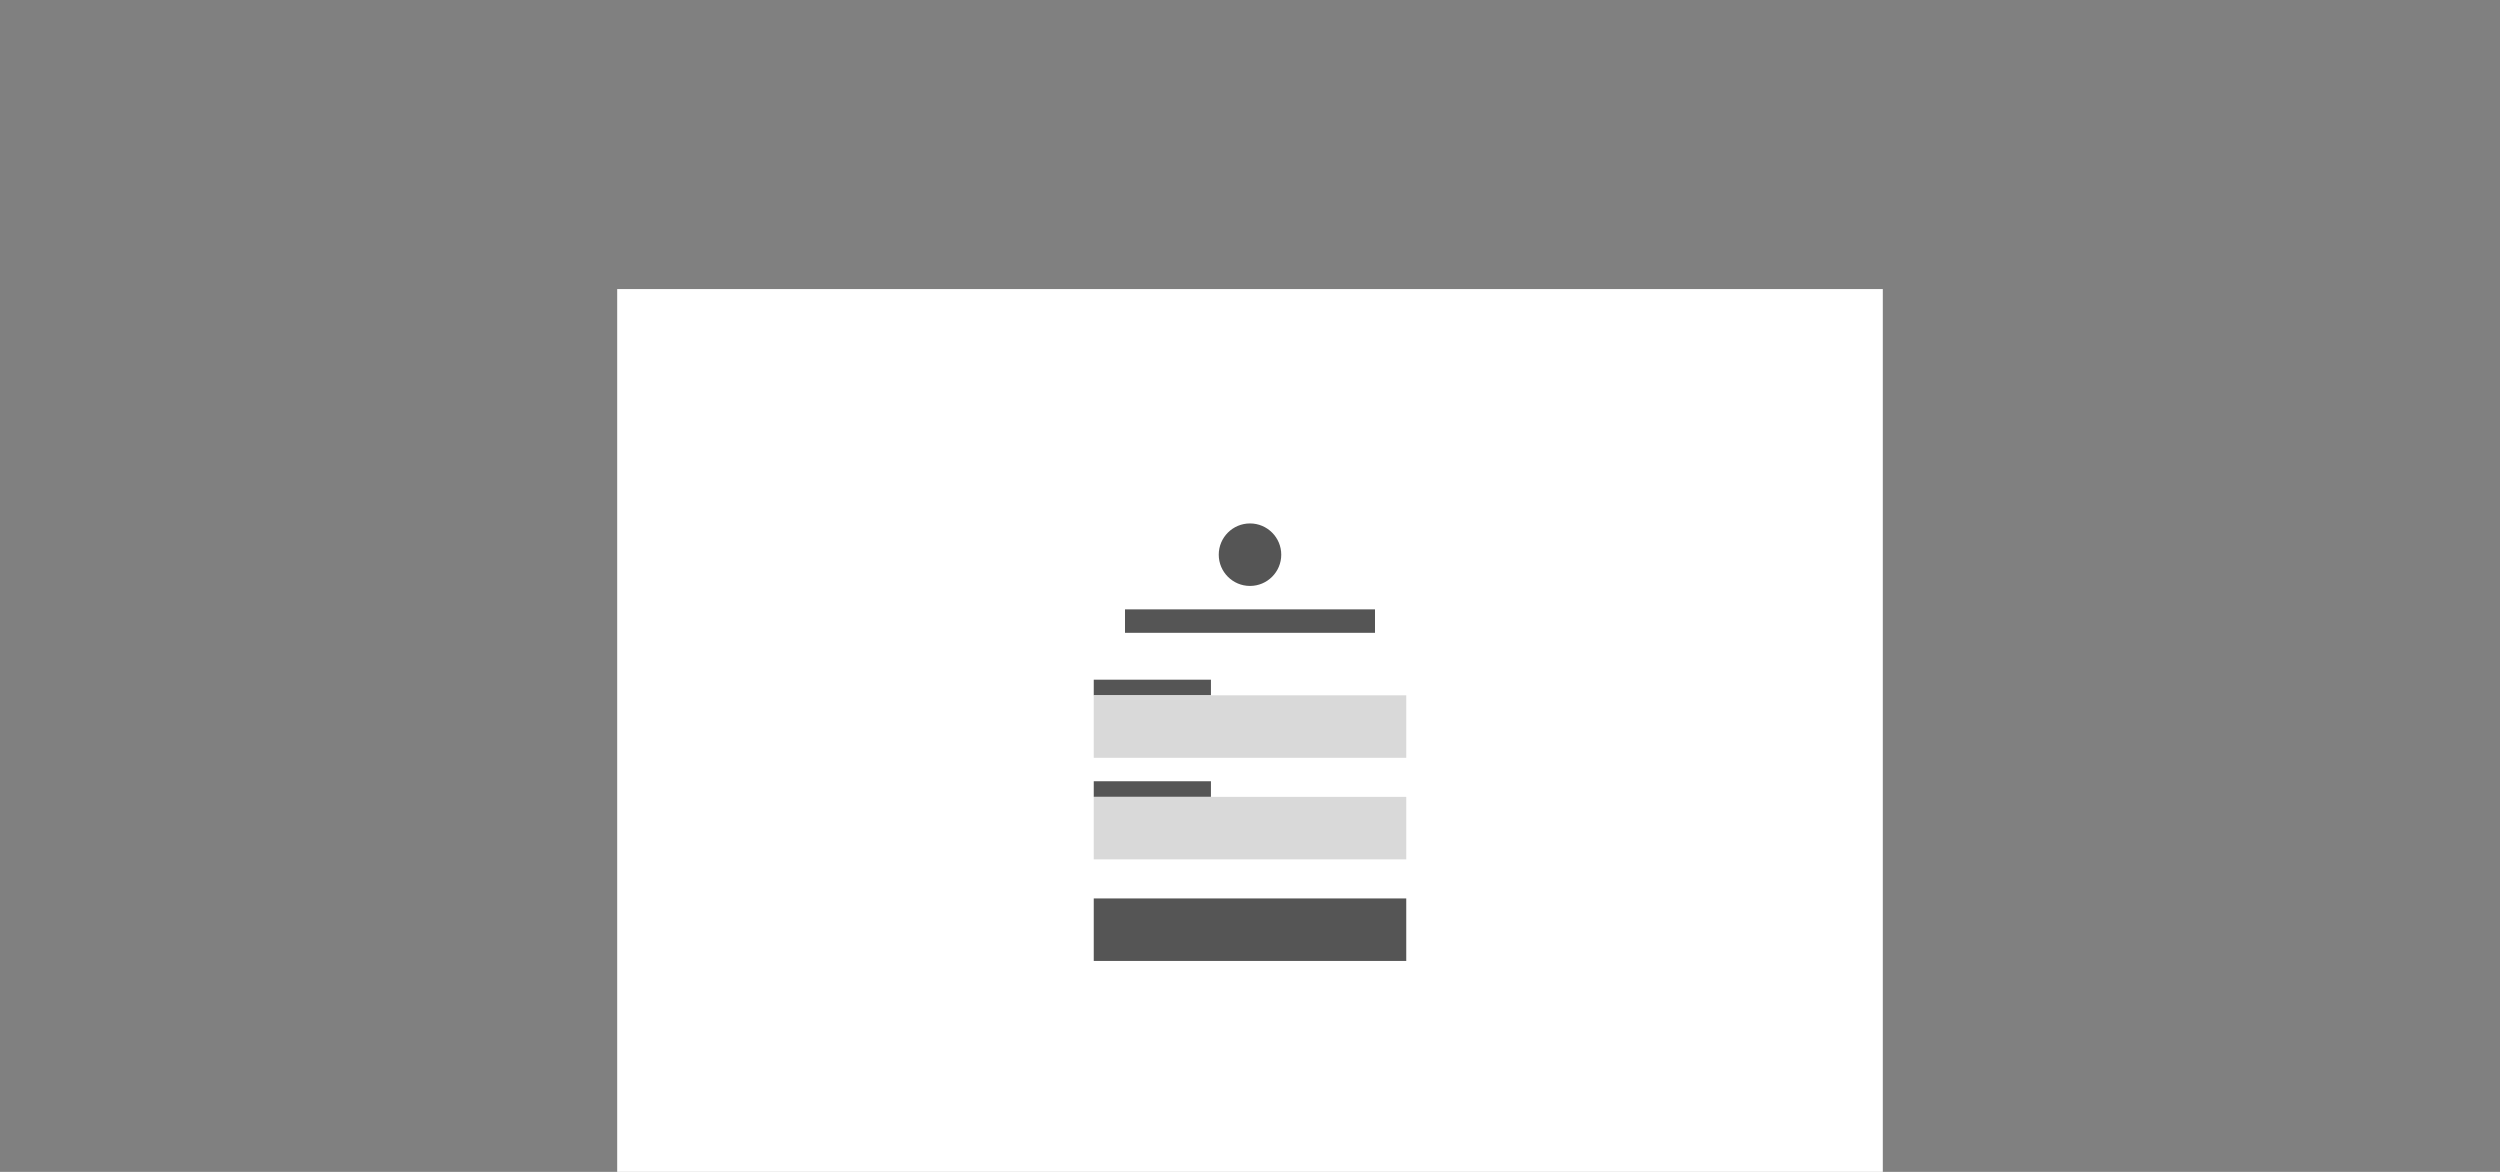 <svg width="320" height="150" viewBox="0 0 320 150" fill="none" xmlns="http://www.w3.org/2000/svg">
<rect x="0" y="0" width="320" height="150" fill="#808080" stroke="none"/>
<rect x="79" y="37" width="162" height="113" fill="white"/>
<circle cx="160" cy="71" r="4" fill="#555555"/>
<rect x="144" y="78" width="32" height="3" fill="#555555"/>
<rect x="140" y="87" width="15" height="2" fill="#555555"/>
<rect x="140" y="100" width="15" height="2" fill="#555555"/>
<rect x="140" y="89" width="40" height="8" fill="#D9D9D9"/>
<rect x="140" y="102" width="40" height="8" fill="#D9D9D9"/>
<rect x="140" y="115" width="40" height="8" fill="#555555"/>
</svg>
